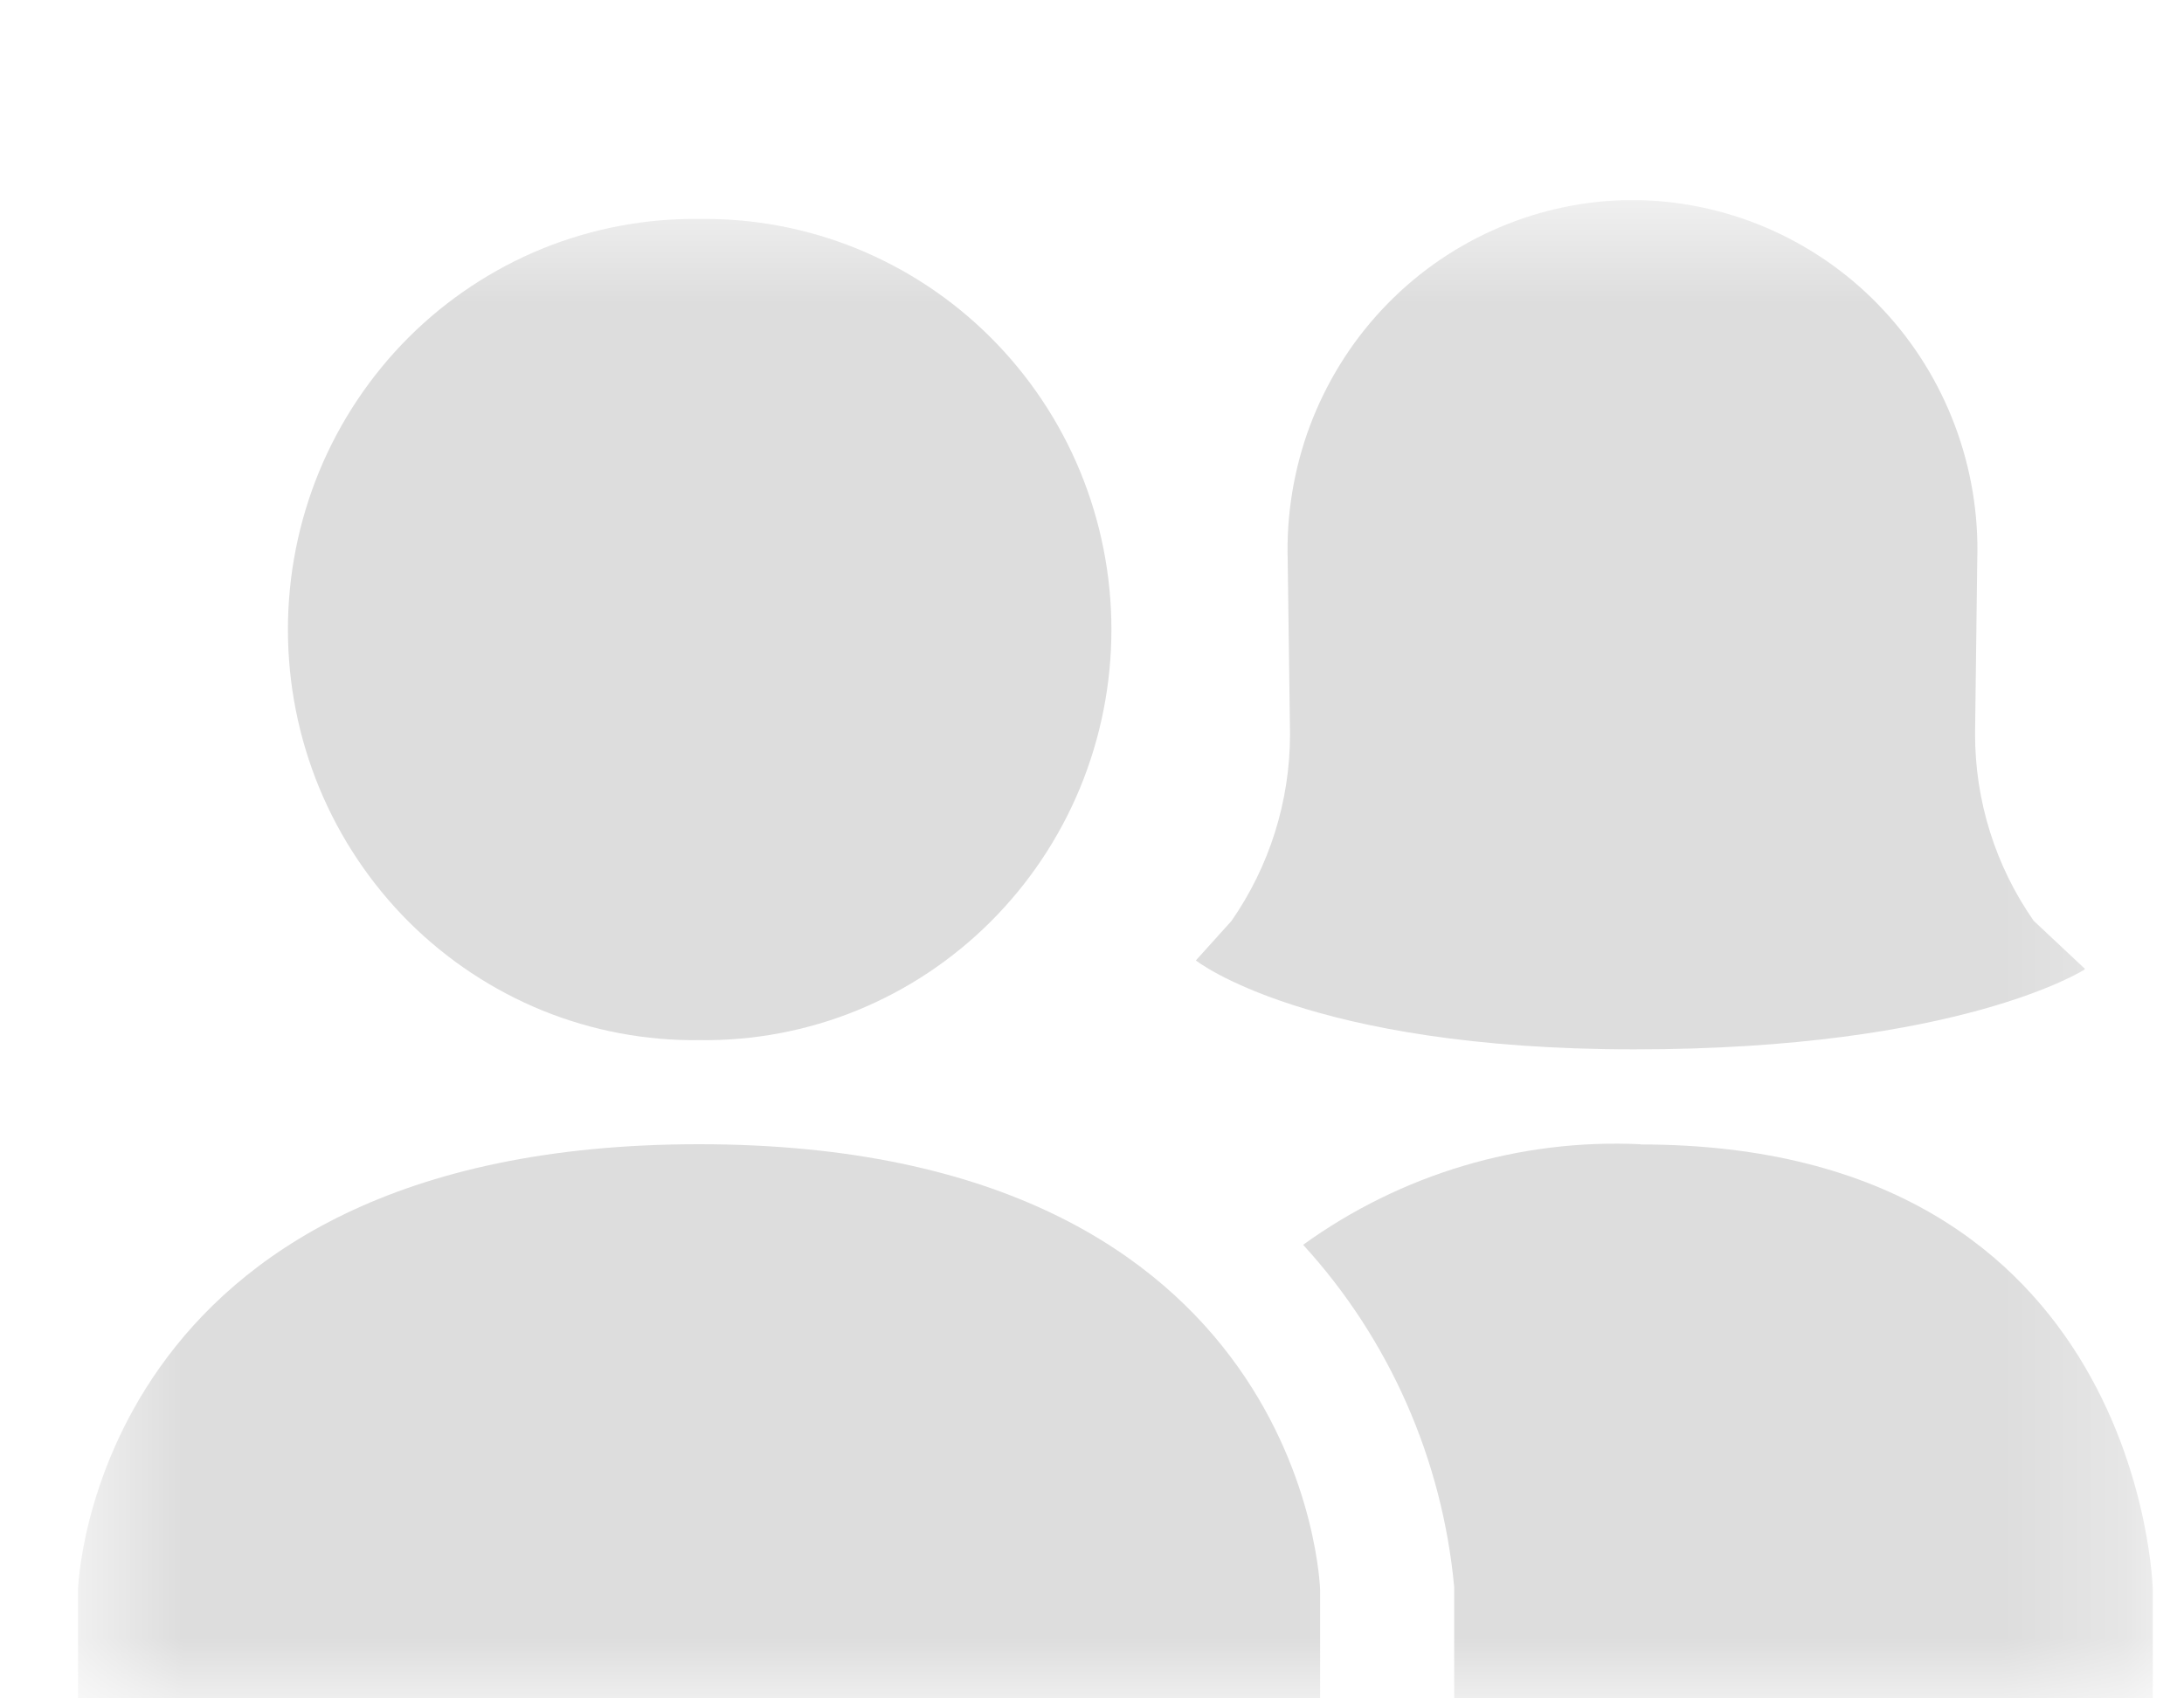 <svg width="18" height="14" viewBox="0 0 18 14" fill="none" xmlns="http://www.w3.org/2000/svg">
<g id="icon_common">
<g id="Clip path group">
<mask id="mask0_723_828" style="mask-type:luminance" maskUnits="userSpaceOnUse" x="0" y="1" width="18" height="13">
<g id="clip-path">
<path id="&#236;&#130;&#172;&#234;&#176;&#129;&#237;&#152;&#149; 1" d="M17.74 1.65H0.643V14H17.74V1.65Z" fill="white"/>
</g>
</mask>
<g mask="url(#mask0_723_828)">
<g id="&#234;&#183;&#184;&#235;&#163;&#185; 8">
<path id="&#237;&#140;&#168;&#236;&#138;&#164; 29" fill-rule="evenodd" clip-rule="evenodd" d="M5.766 1.805C5.323 1.799 4.883 1.882 4.471 2.049C4.06 2.217 3.685 2.465 3.369 2.78C3.054 3.095 2.803 3.47 2.632 3.883C2.461 4.297 2.373 4.741 2.373 5.189C2.373 5.638 2.461 6.082 2.632 6.496C2.803 6.909 3.054 7.284 3.369 7.599C3.685 7.914 4.06 8.162 4.471 8.33C4.883 8.497 5.323 8.58 5.766 8.574C6.21 8.58 6.65 8.497 7.061 8.33C7.473 8.162 7.847 7.914 8.163 7.599C8.479 7.284 8.73 6.909 8.901 6.496C9.072 6.082 9.16 5.638 9.16 5.189C9.16 4.741 9.072 4.297 8.901 3.883C8.73 3.47 8.479 3.095 8.163 2.78C7.847 2.465 7.473 2.217 7.061 2.049C6.65 1.882 6.21 1.799 5.766 1.805Z" fill="#DDDDDD"/>
<path id="&#237;&#140;&#168;&#236;&#138;&#164; 30" fill-rule="evenodd" clip-rule="evenodd" d="M5.761 9.432C0.741 9.432 0.643 13.105 0.643 13.105V14.275H10.88V13.105C10.88 13.105 10.783 9.432 5.761 9.432Z" fill="#DDDDDD"/>
<path id="&#237;&#140;&#168;&#236;&#138;&#164; 31" fill-rule="evenodd" clip-rule="evenodd" d="M17.182 7.985L16.761 7.59C16.446 7.139 16.277 6.6 16.278 6.048L16.296 4.618C16.308 4.24 16.245 3.862 16.112 3.508C15.979 3.153 15.778 2.829 15.52 2.553C15.263 2.277 14.954 2.056 14.612 1.901C14.27 1.746 13.901 1.661 13.526 1.65L13.384 1.65C13.008 1.66 12.639 1.746 12.297 1.901C11.954 2.056 11.645 2.278 11.388 2.554C11.13 2.83 10.93 3.155 10.796 3.51C10.664 3.865 10.601 4.242 10.613 4.622L10.632 6.052C10.632 6.603 10.463 7.141 10.149 7.592L9.856 7.917C9.856 7.917 10.778 8.65 13.47 8.65C16.163 8.65 17.182 7.991 17.182 7.991" fill="#DDDDDD"/>
<path id="&#237;&#140;&#168;&#236;&#138;&#164; 32" fill-rule="evenodd" clip-rule="evenodd" d="M13.519 9.432C12.527 9.386 11.549 9.677 10.74 10.261C11.45 11.037 11.887 12.028 11.985 13.081V14.277H17.743V13.107C17.743 13.107 17.663 9.434 13.522 9.434" fill="#DDDDDD"/>
</g>
</g>
</g>
</g>
</svg>
